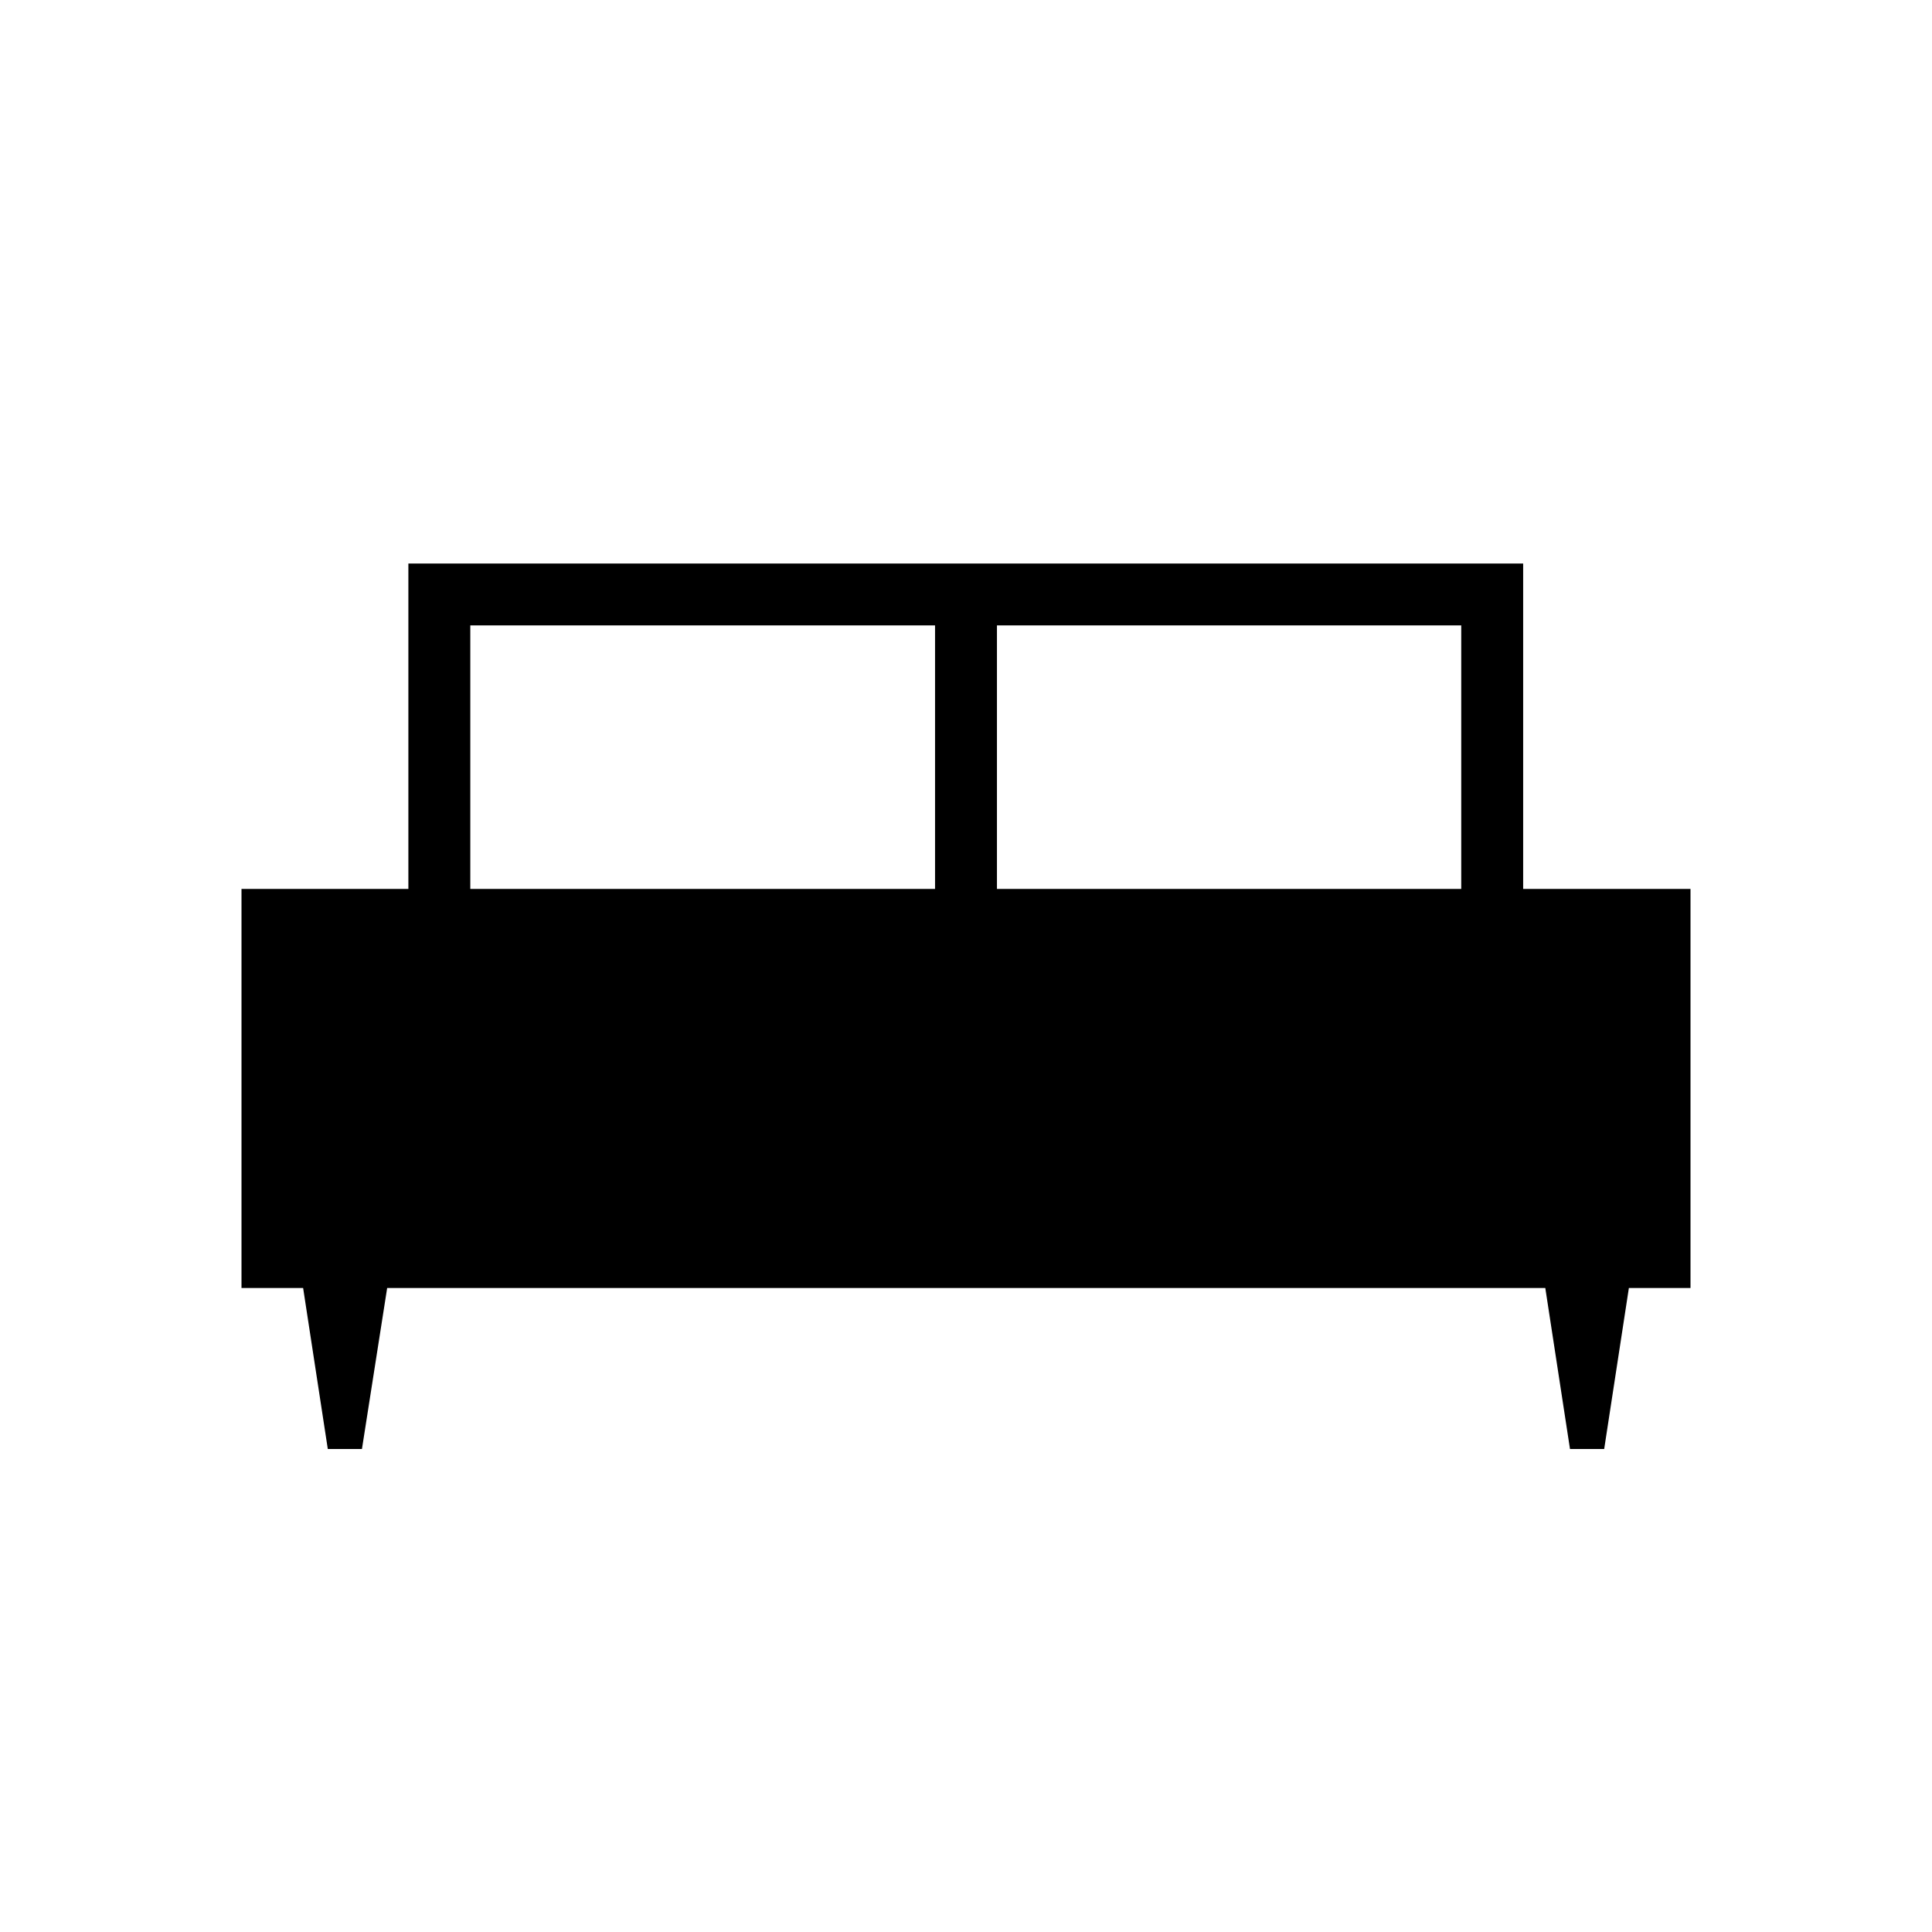 <svg xmlns="http://www.w3.org/2000/svg" height="48" viewBox="0 -960 960 960" width="48"><path d="M179.85-240h-16.97l-12.26-80H120v-198.31h82.92V-680h553.93v161.69H840V-320h-30.62l-12.27 80h-16.99l-12.27-80H192.38l-12.53 80Zm315.53-278.31h230.7v-130.92h-230.7v130.92Zm-261.69 0h230.93v-130.92H233.69v130.92Z"/></svg>